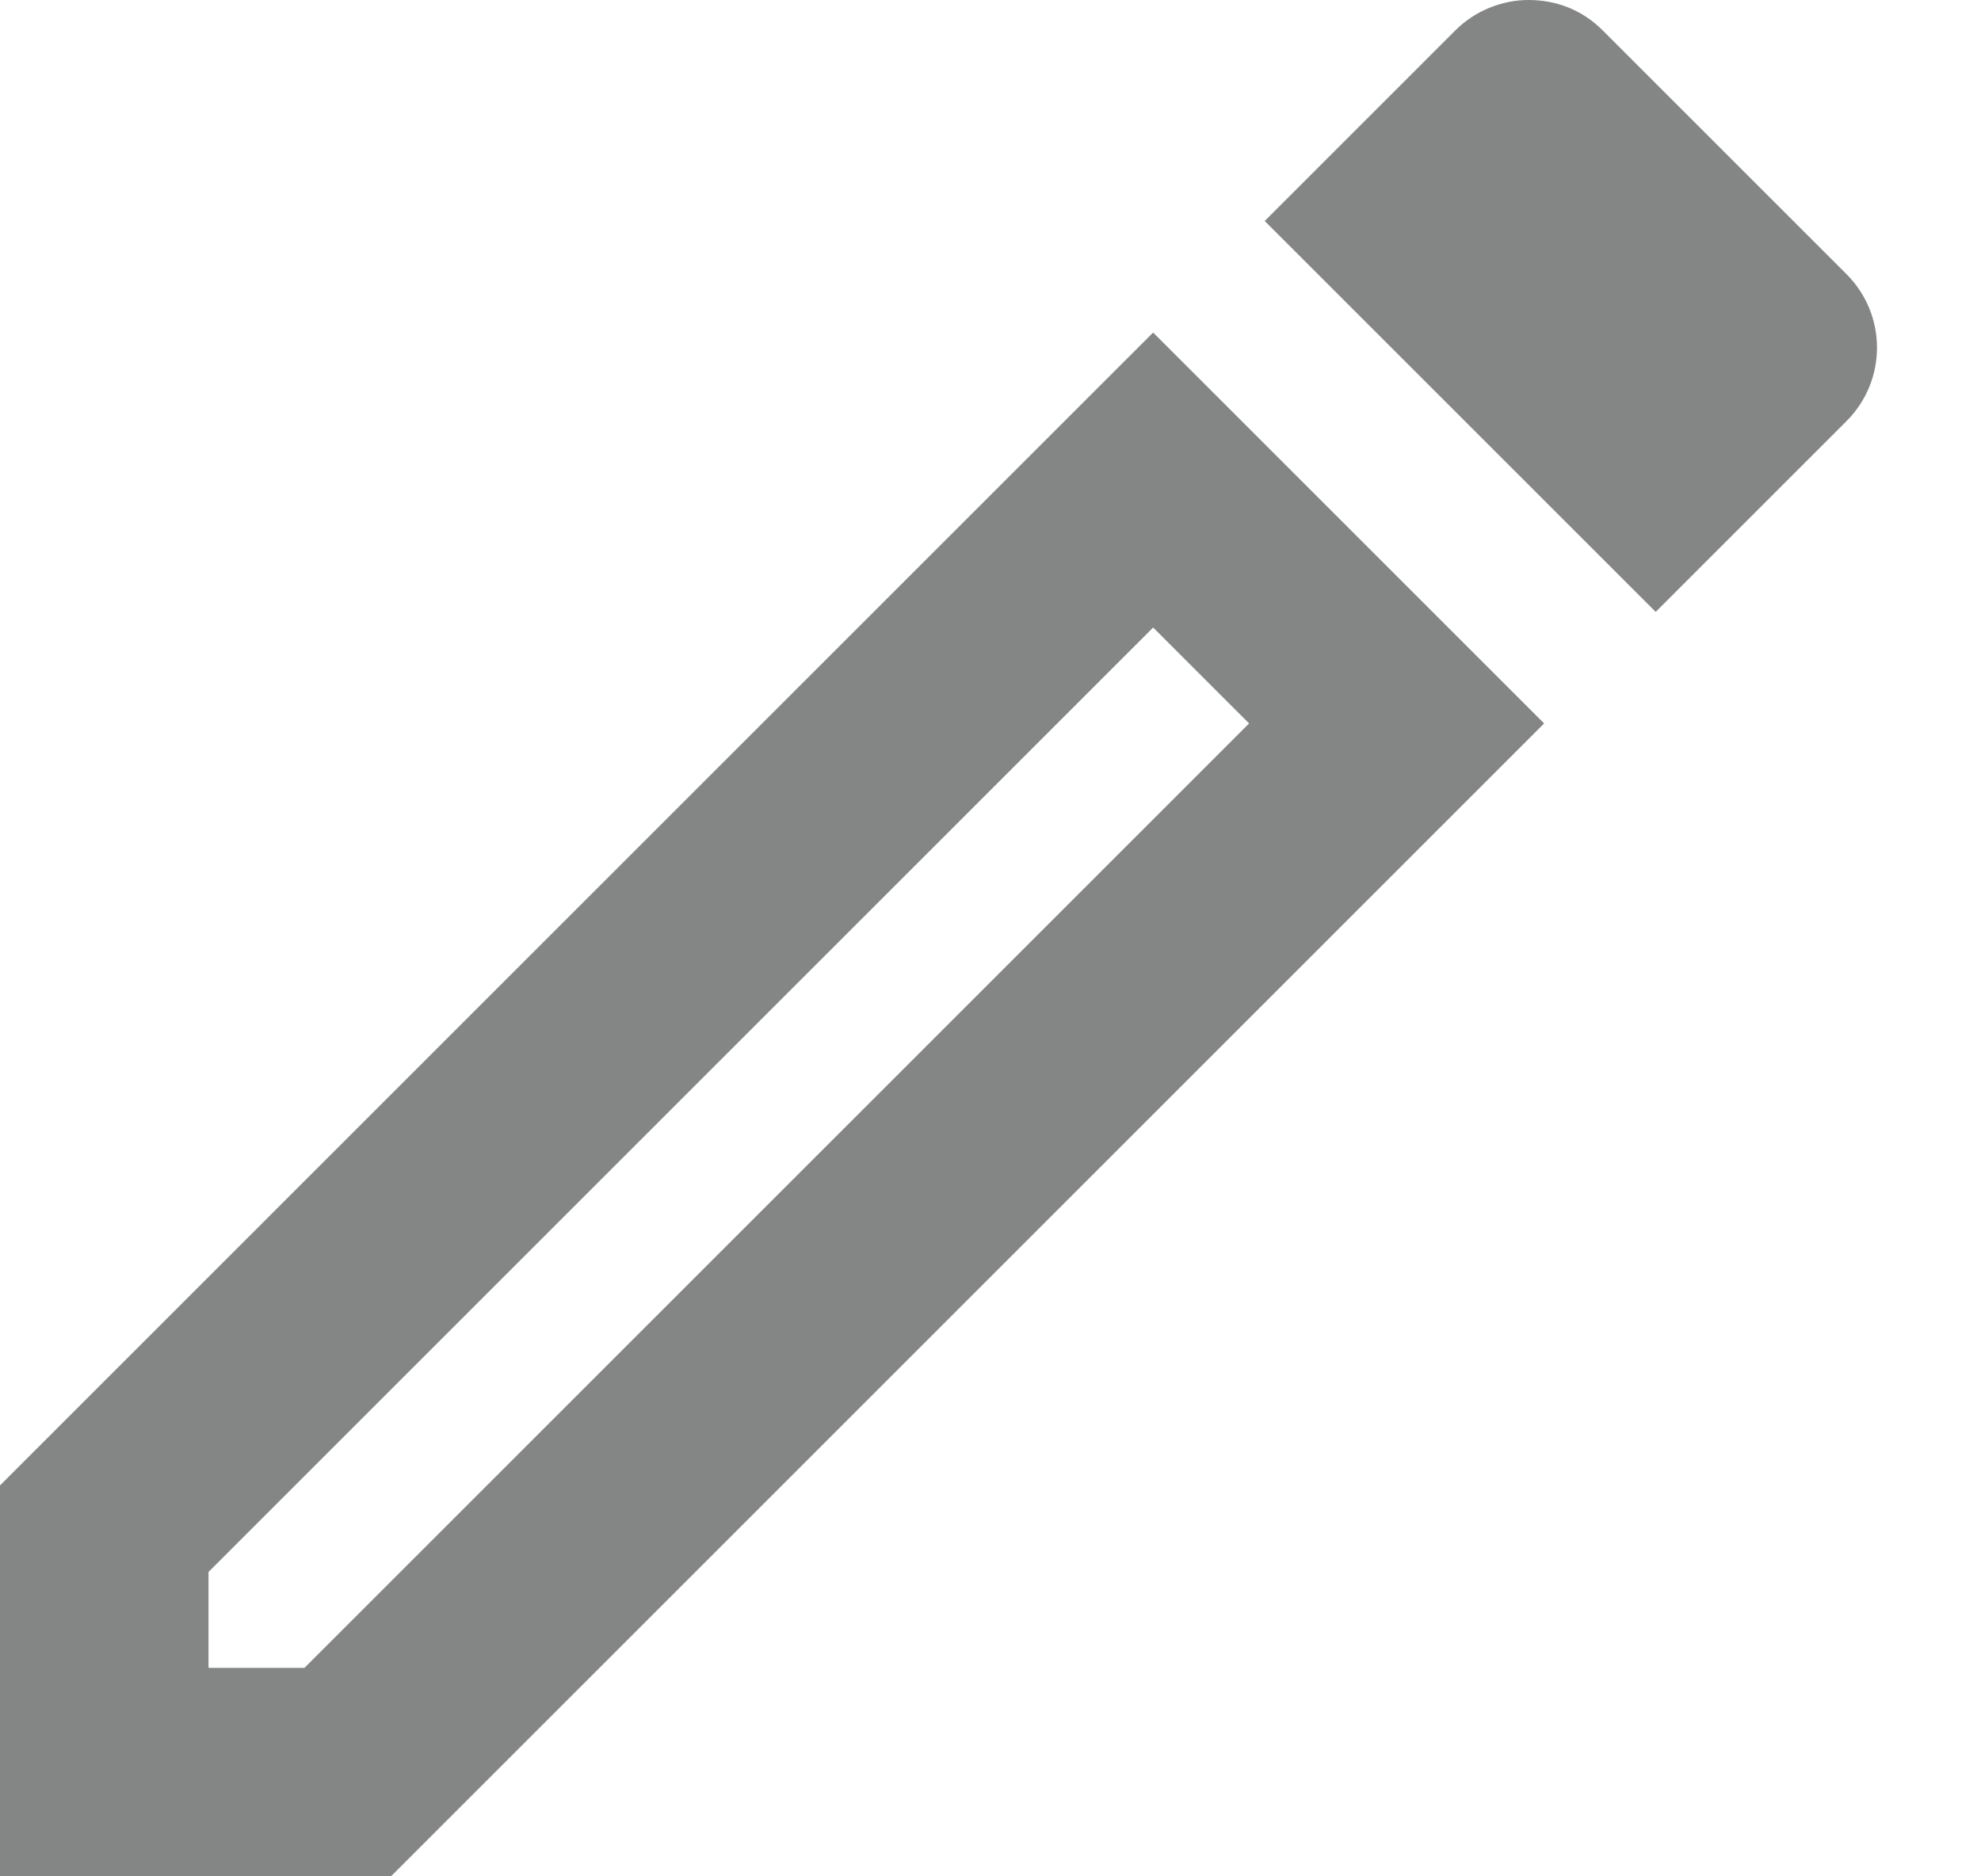 <svg width="19" height="18" viewBox="0 0 19 18" fill="none" xmlns="http://www.w3.org/2000/svg">
<path d="M11.06 6.02L11.98 6.94L2.92 16H2V15.08L11.06 6.02ZM14.66 0C14.41 0 14.15 0.1 13.96 0.29L12.13 2.12L15.88 5.87L17.71 4.04C18.1 3.65 18.1 3.02 17.71 2.63L15.37 0.29C15.17 0.09 14.92 0 14.66 0ZM11.06 3.19L0 14.25V18H3.75L14.81 6.94L11.06 3.19Z" fill="#242828" fill-opacity="0.56"/>
</svg>
